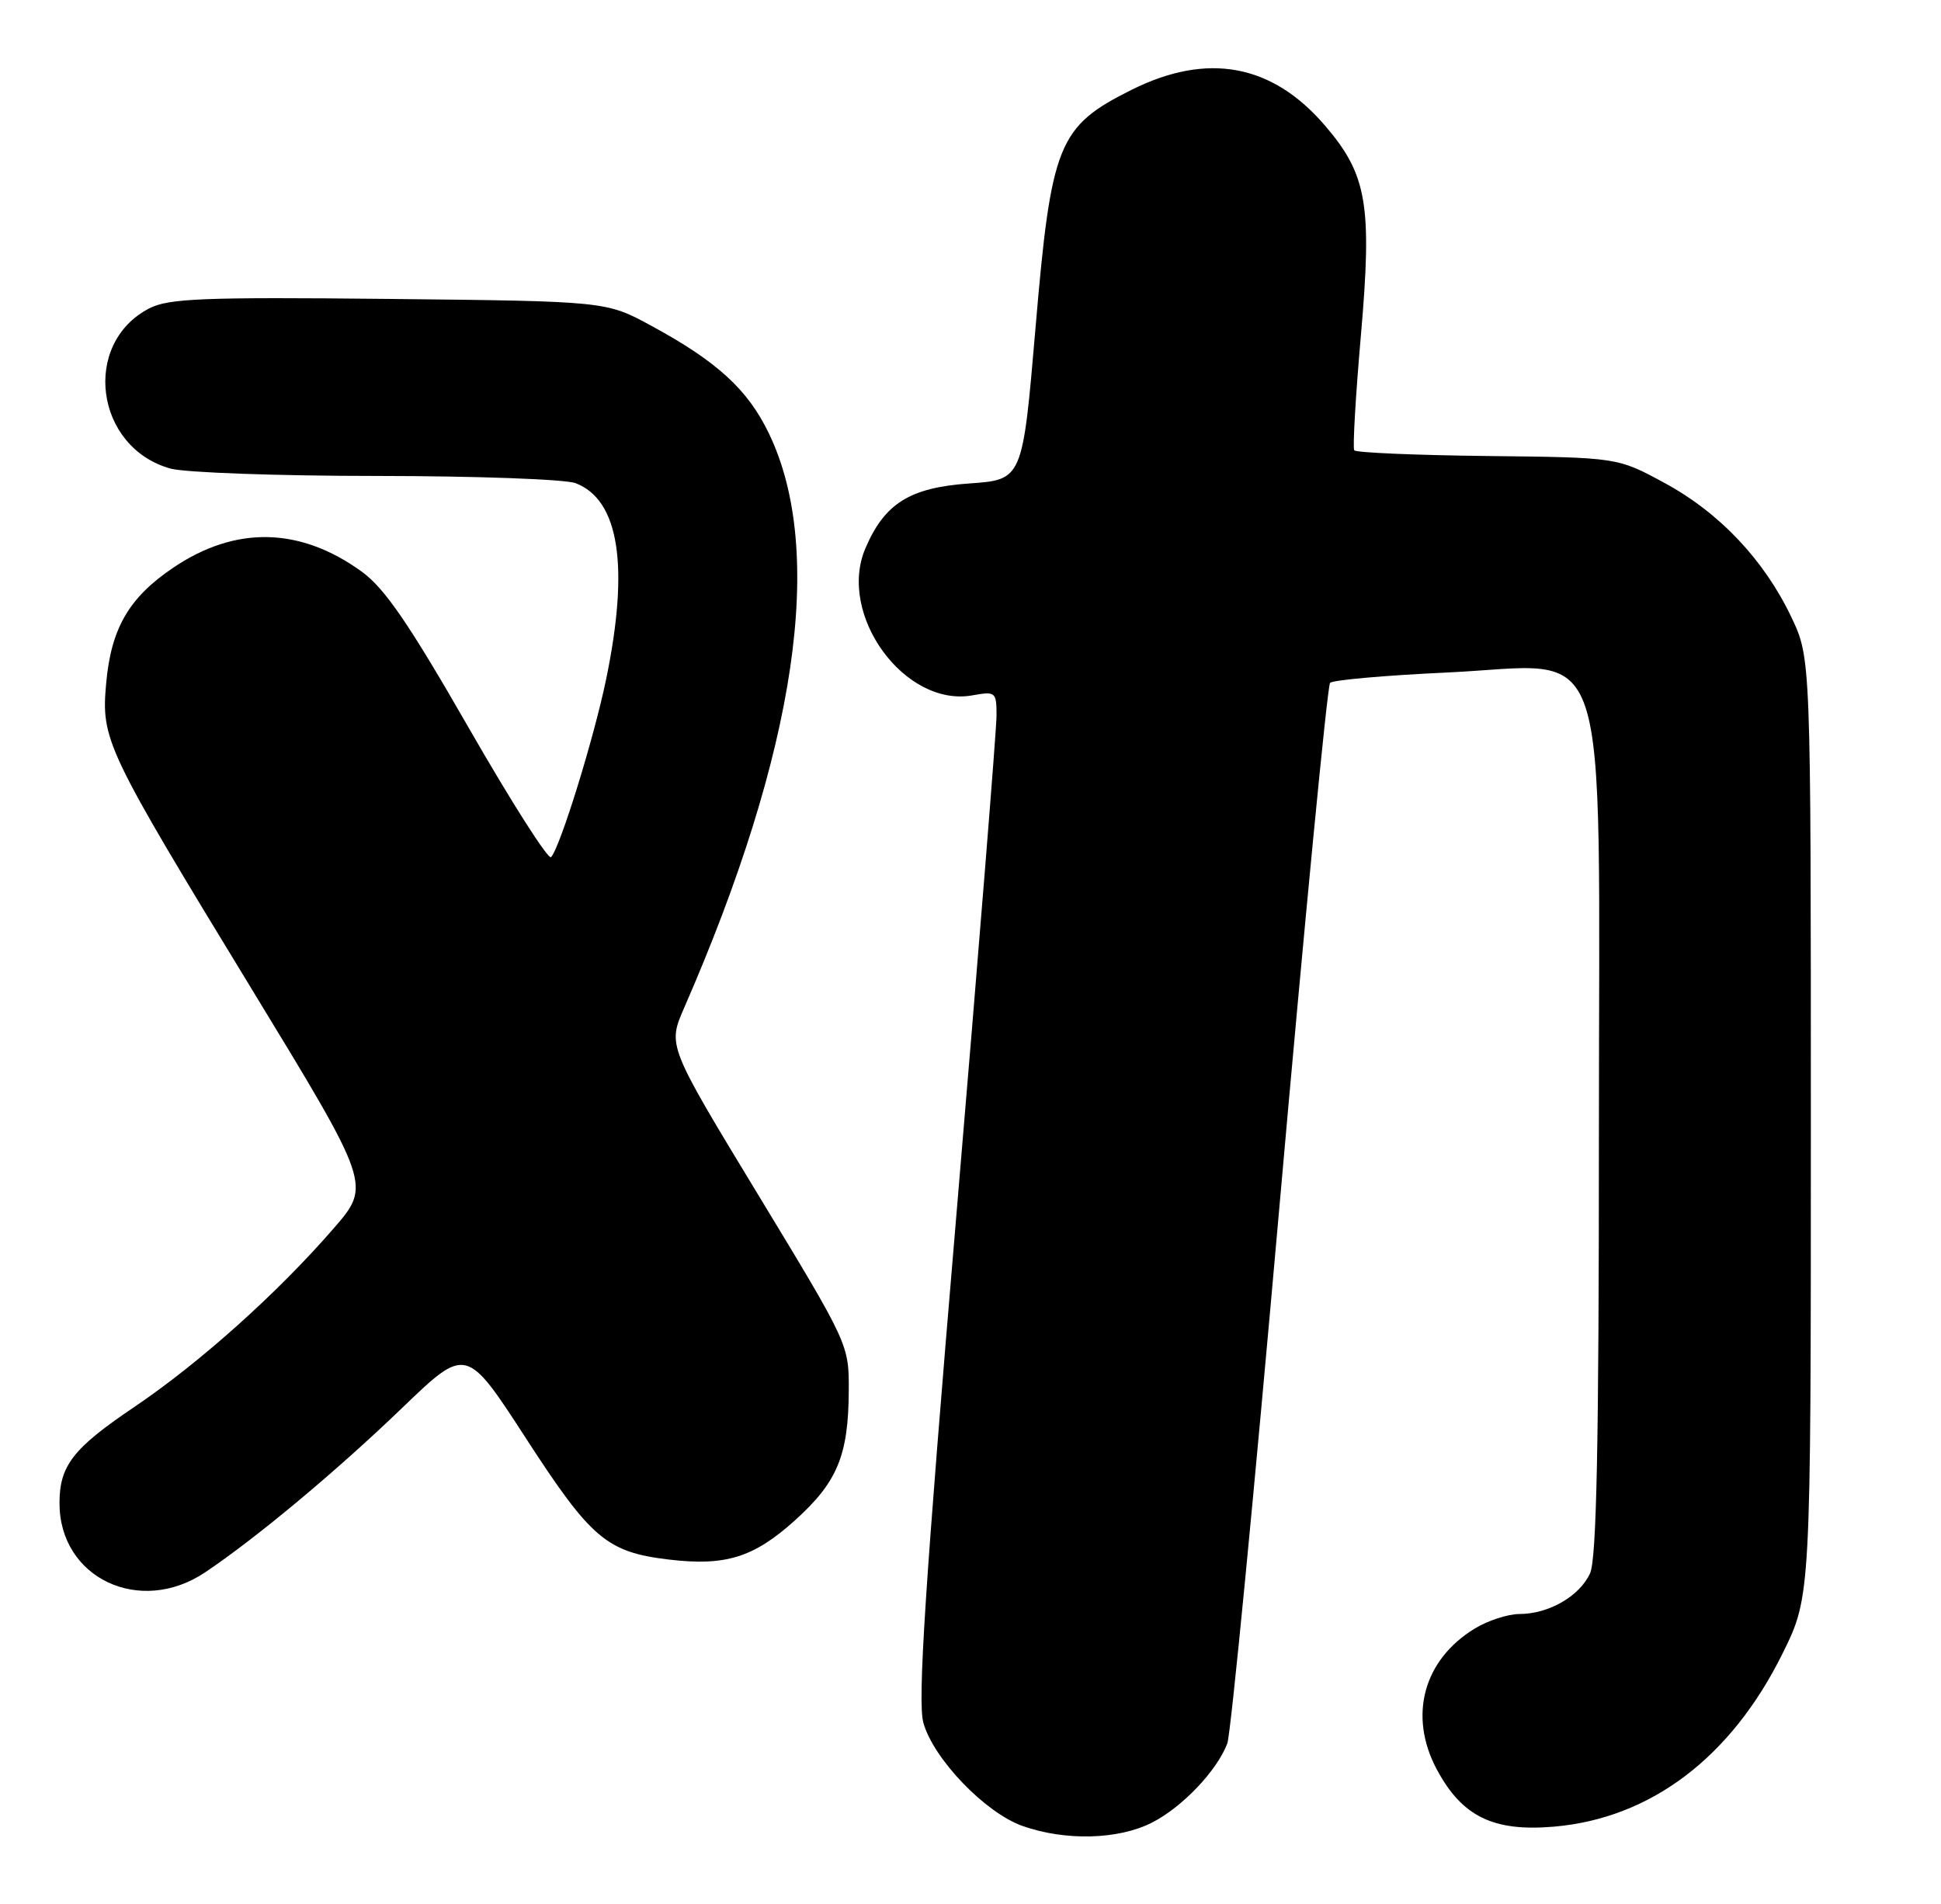 <?xml version="1.0" encoding="UTF-8" standalone="no"?>
<!DOCTYPE svg PUBLIC "-//W3C//DTD SVG 1.1//EN" "http://www.w3.org/Graphics/SVG/1.1/DTD/svg11.dtd" >
<svg xmlns="http://www.w3.org/2000/svg" xmlns:xlink="http://www.w3.org/1999/xlink" version="1.1" viewBox="0 0 261 256">
 <g >
 <path fill="currentColor"
d=" M 154.91 245.04 C 158.98 242.97 163.64 238.07 165.03 234.41 C 165.50 233.20 168.64 200.77 172.03 162.35 C 175.42 123.93 178.49 92.19 178.85 91.81 C 179.21 91.43 186.27 90.80 194.54 90.42 C 217.02 89.38 215.00 83.25 215.00 152.53 C 215.00 194.11 214.69 209.59 213.81 211.53 C 212.40 214.61 208.25 217.00 204.30 217.00 C 202.76 217.01 200.06 217.88 198.30 218.96 C 191.39 223.17 189.36 230.71 193.20 237.89 C 196.59 244.23 200.80 246.29 208.95 245.59 C 221.97 244.47 232.79 236.28 239.71 222.28 C 243.50 214.60 243.50 214.60 243.50 151.55 C 243.50 88.50 243.50 88.50 240.89 83.00 C 237.24 75.31 231.23 68.94 223.82 64.93 C 217.50 61.50 217.50 61.50 200.00 61.31 C 190.38 61.20 182.32 60.86 182.10 60.54 C 181.88 60.23 182.28 53.26 183.00 45.05 C 184.52 27.55 183.83 23.49 178.19 16.91 C 171.07 8.59 162.37 6.98 152.15 12.08 C 142.27 17.02 141.35 19.31 139.24 44.11 C 137.50 64.50 137.50 64.50 130.33 65.00 C 122.34 65.56 118.94 67.68 116.36 73.74 C 112.57 82.65 121.65 95.11 130.75 93.49 C 133.88 92.93 134.00 93.03 134.00 96.22 C 134.00 98.05 131.56 128.42 128.57 163.73 C 124.39 213.14 123.37 228.77 124.16 231.61 C 125.50 236.46 132.47 243.72 137.50 245.50 C 143.26 247.53 150.40 247.35 154.91 245.04 Z  M 27.61 211.38 C 34.52 206.74 45.29 197.75 54.10 189.27 C 62.70 181.00 62.70 181.00 70.75 193.42 C 79.49 206.90 81.60 208.69 89.96 209.68 C 97.55 210.58 101.33 209.41 106.86 204.44 C 112.60 199.28 114.09 195.69 114.13 186.96 C 114.16 180.78 114.12 180.69 101.97 160.67 C 89.78 140.58 89.78 140.58 91.98 135.54 C 107.12 100.87 111.06 74.19 103.39 58.27 C 100.55 52.37 96.43 48.60 87.58 43.80 C 81.50 40.50 81.50 40.50 52.31 40.19 C 27.31 39.93 22.68 40.12 20.07 41.46 C 10.93 46.19 12.78 60.18 22.93 63.00 C 24.89 63.54 37.38 63.99 50.68 63.99 C 63.99 64.00 76.00 64.43 77.39 64.96 C 83.25 67.19 84.65 76.10 81.51 91.30 C 79.88 99.20 75.33 113.91 74.10 115.24 C 73.73 115.64 68.75 107.82 63.03 97.86 C 54.99 83.85 51.73 79.10 48.66 76.87 C 40.36 70.85 31.69 70.66 23.32 76.31 C 17.35 80.33 14.95 84.45 14.28 91.83 C 13.59 99.48 14.13 100.62 33.81 132.92 C 49.91 159.34 49.91 159.34 44.86 165.16 C 37.34 173.84 26.84 183.24 18.01 189.20 C 9.82 194.72 8.00 197.06 8.00 202.10 C 8.00 212.17 18.82 217.30 27.61 211.38 Z "/>
</g>
</svg>